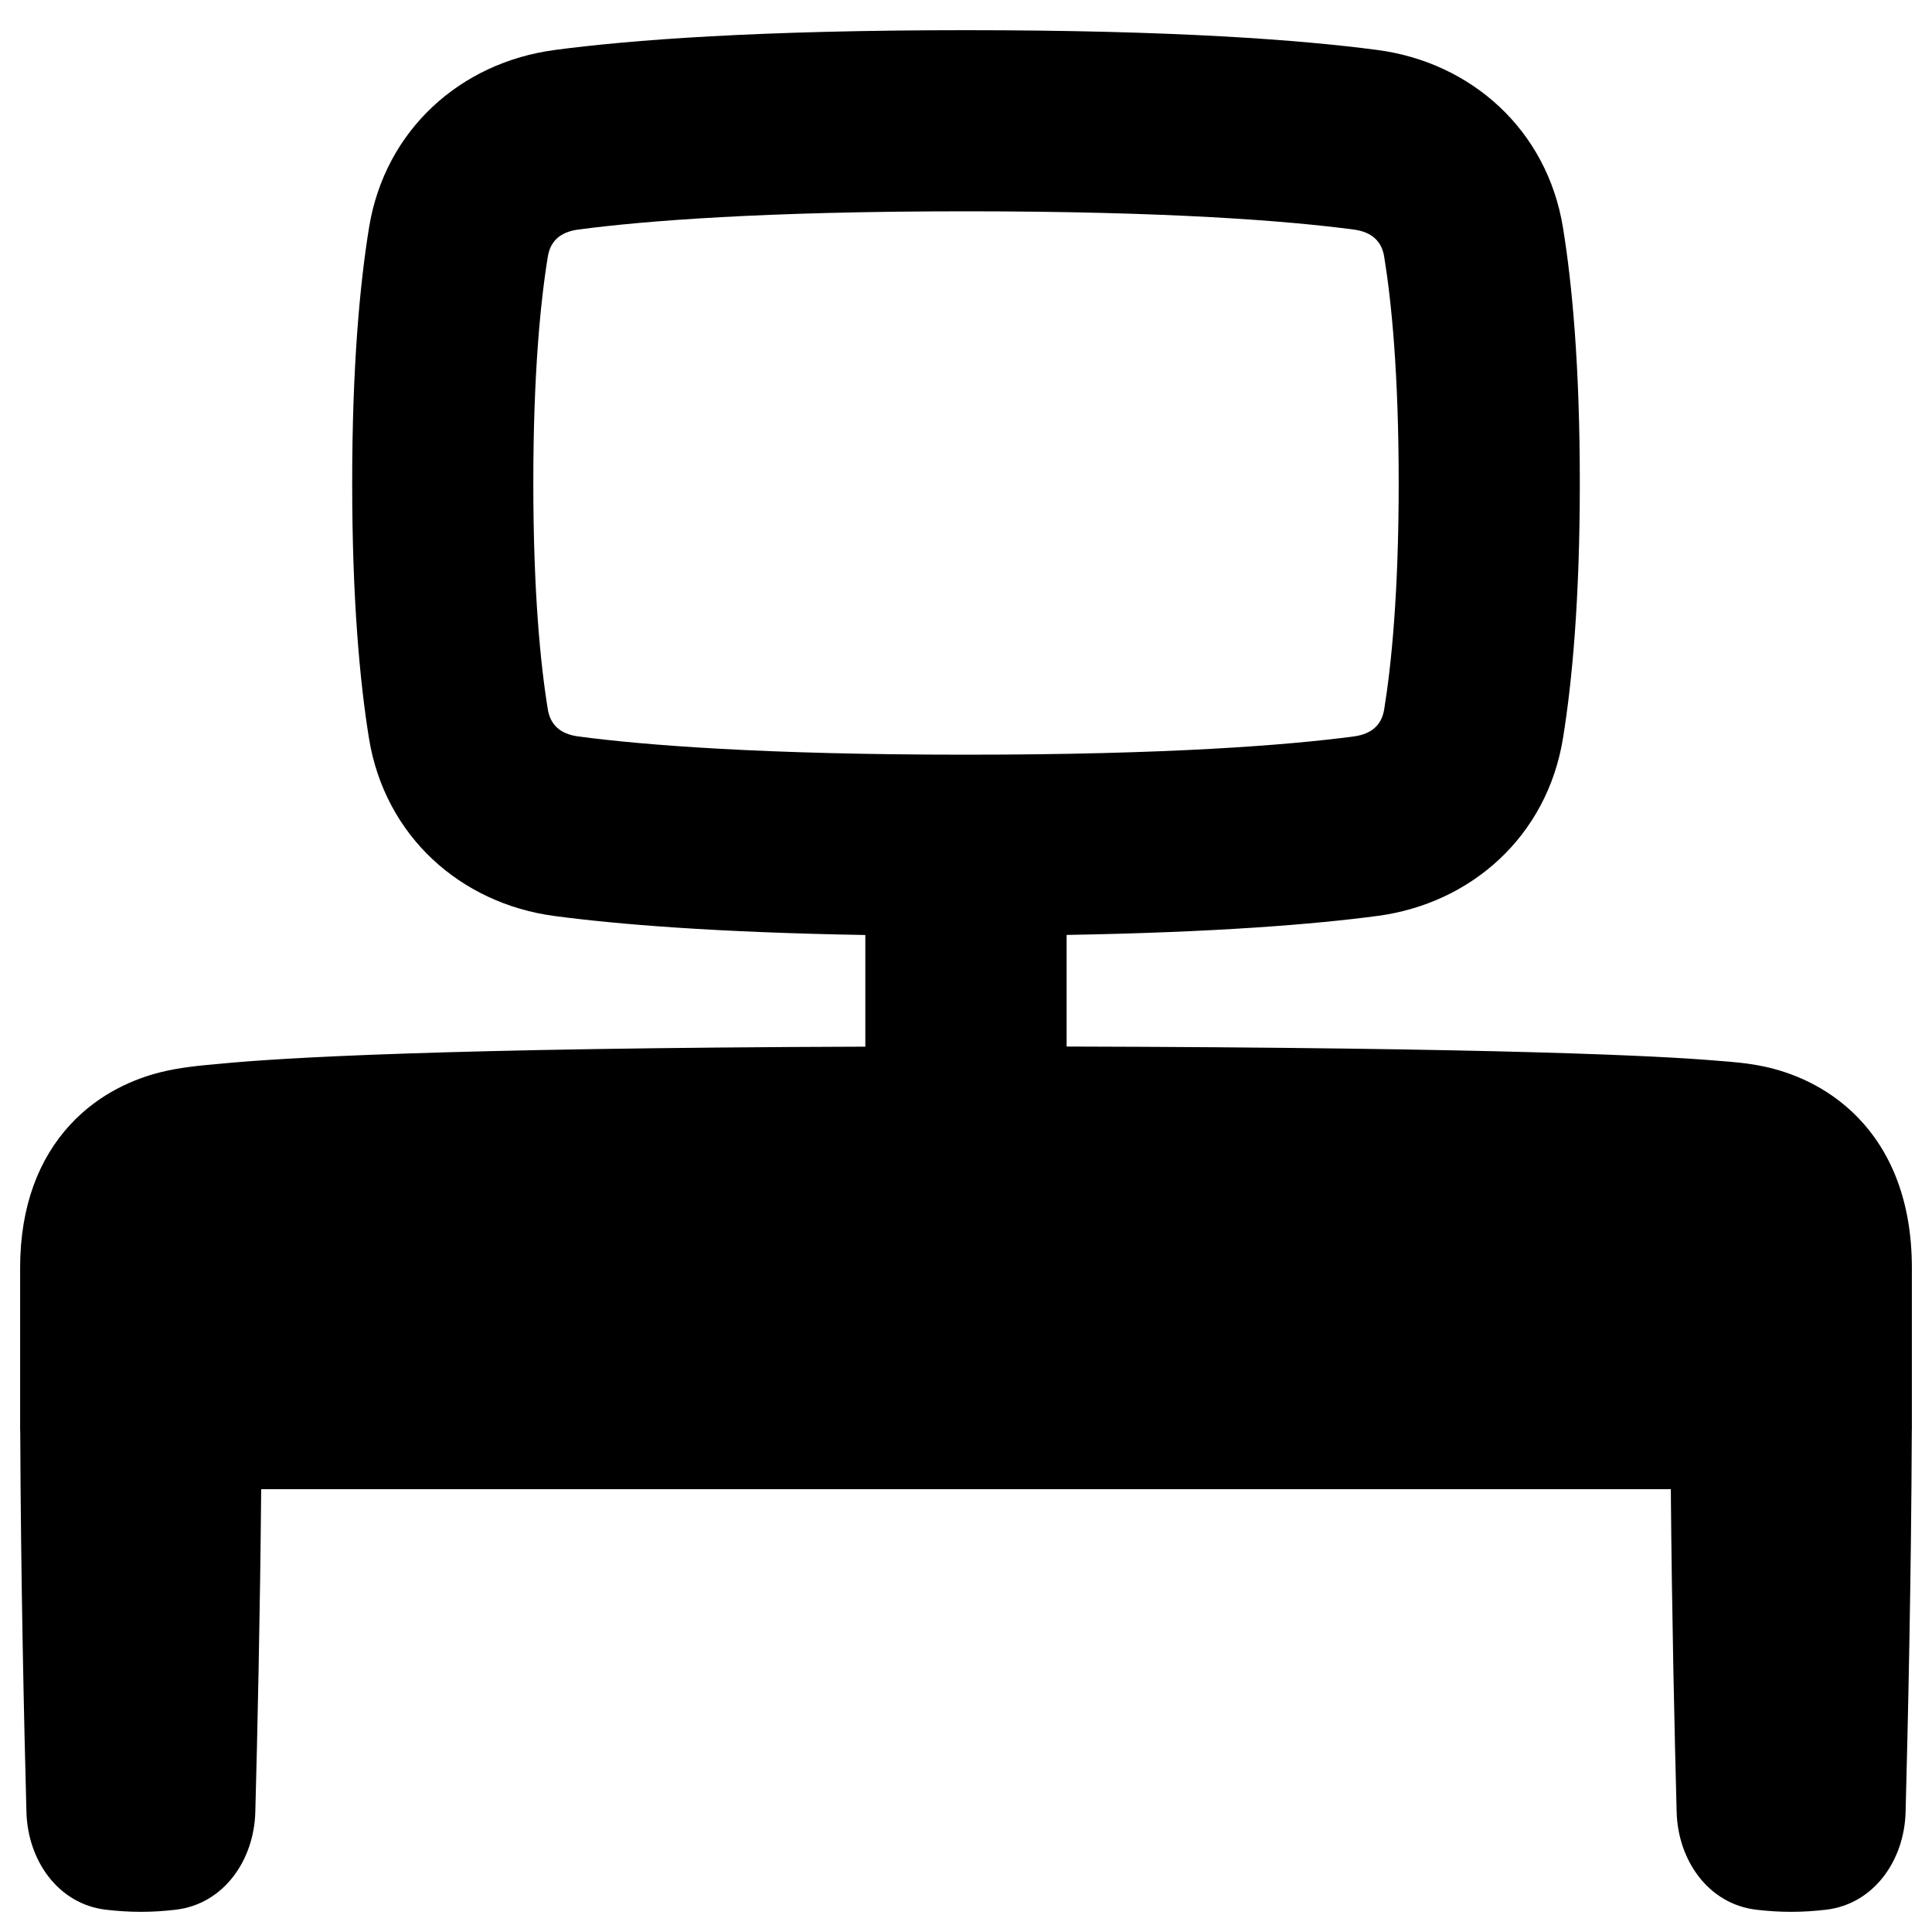 <svg xmlns="http://www.w3.org/2000/svg" fill="none" viewBox="0 0 48 48" id="Workspace-Desk--Streamline-Plump">
  <desc>
    Workspace Desk Streamline Icon: https://streamlinehq.com
  </desc>
  <g id="workspace-desk--workspace-desk-work">
    <path id="Union" fill="#000000" fill-rule="evenodd" d="M13.777 1.242C15.659 0.993 18.816 0.75 24 0.75c5.184 0 8.341 0.243 10.223 0.492 2.324 0.308 4.213 1.976 4.609 4.415 0.228 1.401 0.418 3.438 0.418 6.342 0 2.904 -0.191 4.941 -0.418 6.342 -0.396 2.44 -2.285 4.107 -4.609 4.415 -1.558 0.206 -3.99 0.408 -7.723 0.472v2.773c10.922 0.028 14.808 0.239 16.099 0.347 0.041 0.004 0.087 0.007 0.136 0.011 0.292 0.022 0.708 0.054 1.11 0.142 0.603 0.131 1.533 0.455 2.32 1.27 0.818 0.848 1.335 2.076 1.335 3.728v4c0 0.027 -0.001 0.055 -0.002 0.082 -0.014 3.641 -0.097 7.28 -0.154 9.44 -0.032 1.201 -0.789 2.288 -1.982 2.426 -0.273 0.032 -0.563 0.052 -0.862 0.052s-0.589 -0.02 -0.862 -0.052c-1.193 -0.139 -1.95 -1.226 -1.982 -2.426 -0.05 -1.879 -0.119 -4.877 -0.145 -8.022H6.489c-0.027 3.145 -0.095 6.143 -0.146 8.022 -0.032 1.201 -0.789 2.288 -1.982 2.426 -0.273 0.032 -0.563 0.052 -0.862 0.052s-0.589 -0.02 -0.862 -0.052C1.445 47.31 0.689 46.222 0.657 45.022c-0.058 -2.16 -0.14 -5.8 -0.154 -9.44C0.501 35.555 0.5 35.527 0.5 35.5v-4c0 -1.546 0.474 -2.721 1.239 -3.552 0.738 -0.802 1.626 -1.152 2.242 -1.307 0.485 -0.122 0.991 -0.168 1.356 -0.2 0.061 -0.005 0.119 -0.011 0.171 -0.016 1.429 -0.139 5.421 -0.387 15.991 -0.421v-2.774c-3.733 -0.064 -6.165 -0.266 -7.723 -0.472 -2.324 -0.308 -4.213 -1.976 -4.609 -4.415C8.941 16.942 8.75 14.904 8.75 12c0 -2.904 0.191 -4.941 0.418 -6.342 0.396 -2.44 2.285 -4.107 4.609 -4.415ZM24 5.25c-5.058 0 -8.005 0.238 -9.632 0.453 -0.484 0.064 -0.701 0.32 -0.758 0.676C13.428 7.496 13.25 9.287 13.25 12c0 2.713 0.178 4.504 0.36 5.621 0.058 0.356 0.275 0.612 0.758 0.676 1.626 0.215 4.574 0.453 9.632 0.453s8.005 -0.238 9.632 -0.453c0.484 -0.064 0.701 -0.32 0.758 -0.676 0.181 -1.117 0.36 -2.908 0.36 -5.621 0 -2.713 -0.178 -4.504 -0.36 -5.621 -0.058 -0.356 -0.275 -0.612 -0.758 -0.676C32.005 5.488 29.058 5.25 24 5.25Z" clip-rule="evenodd" stroke-width="1"></path>
  </g>
</svg>